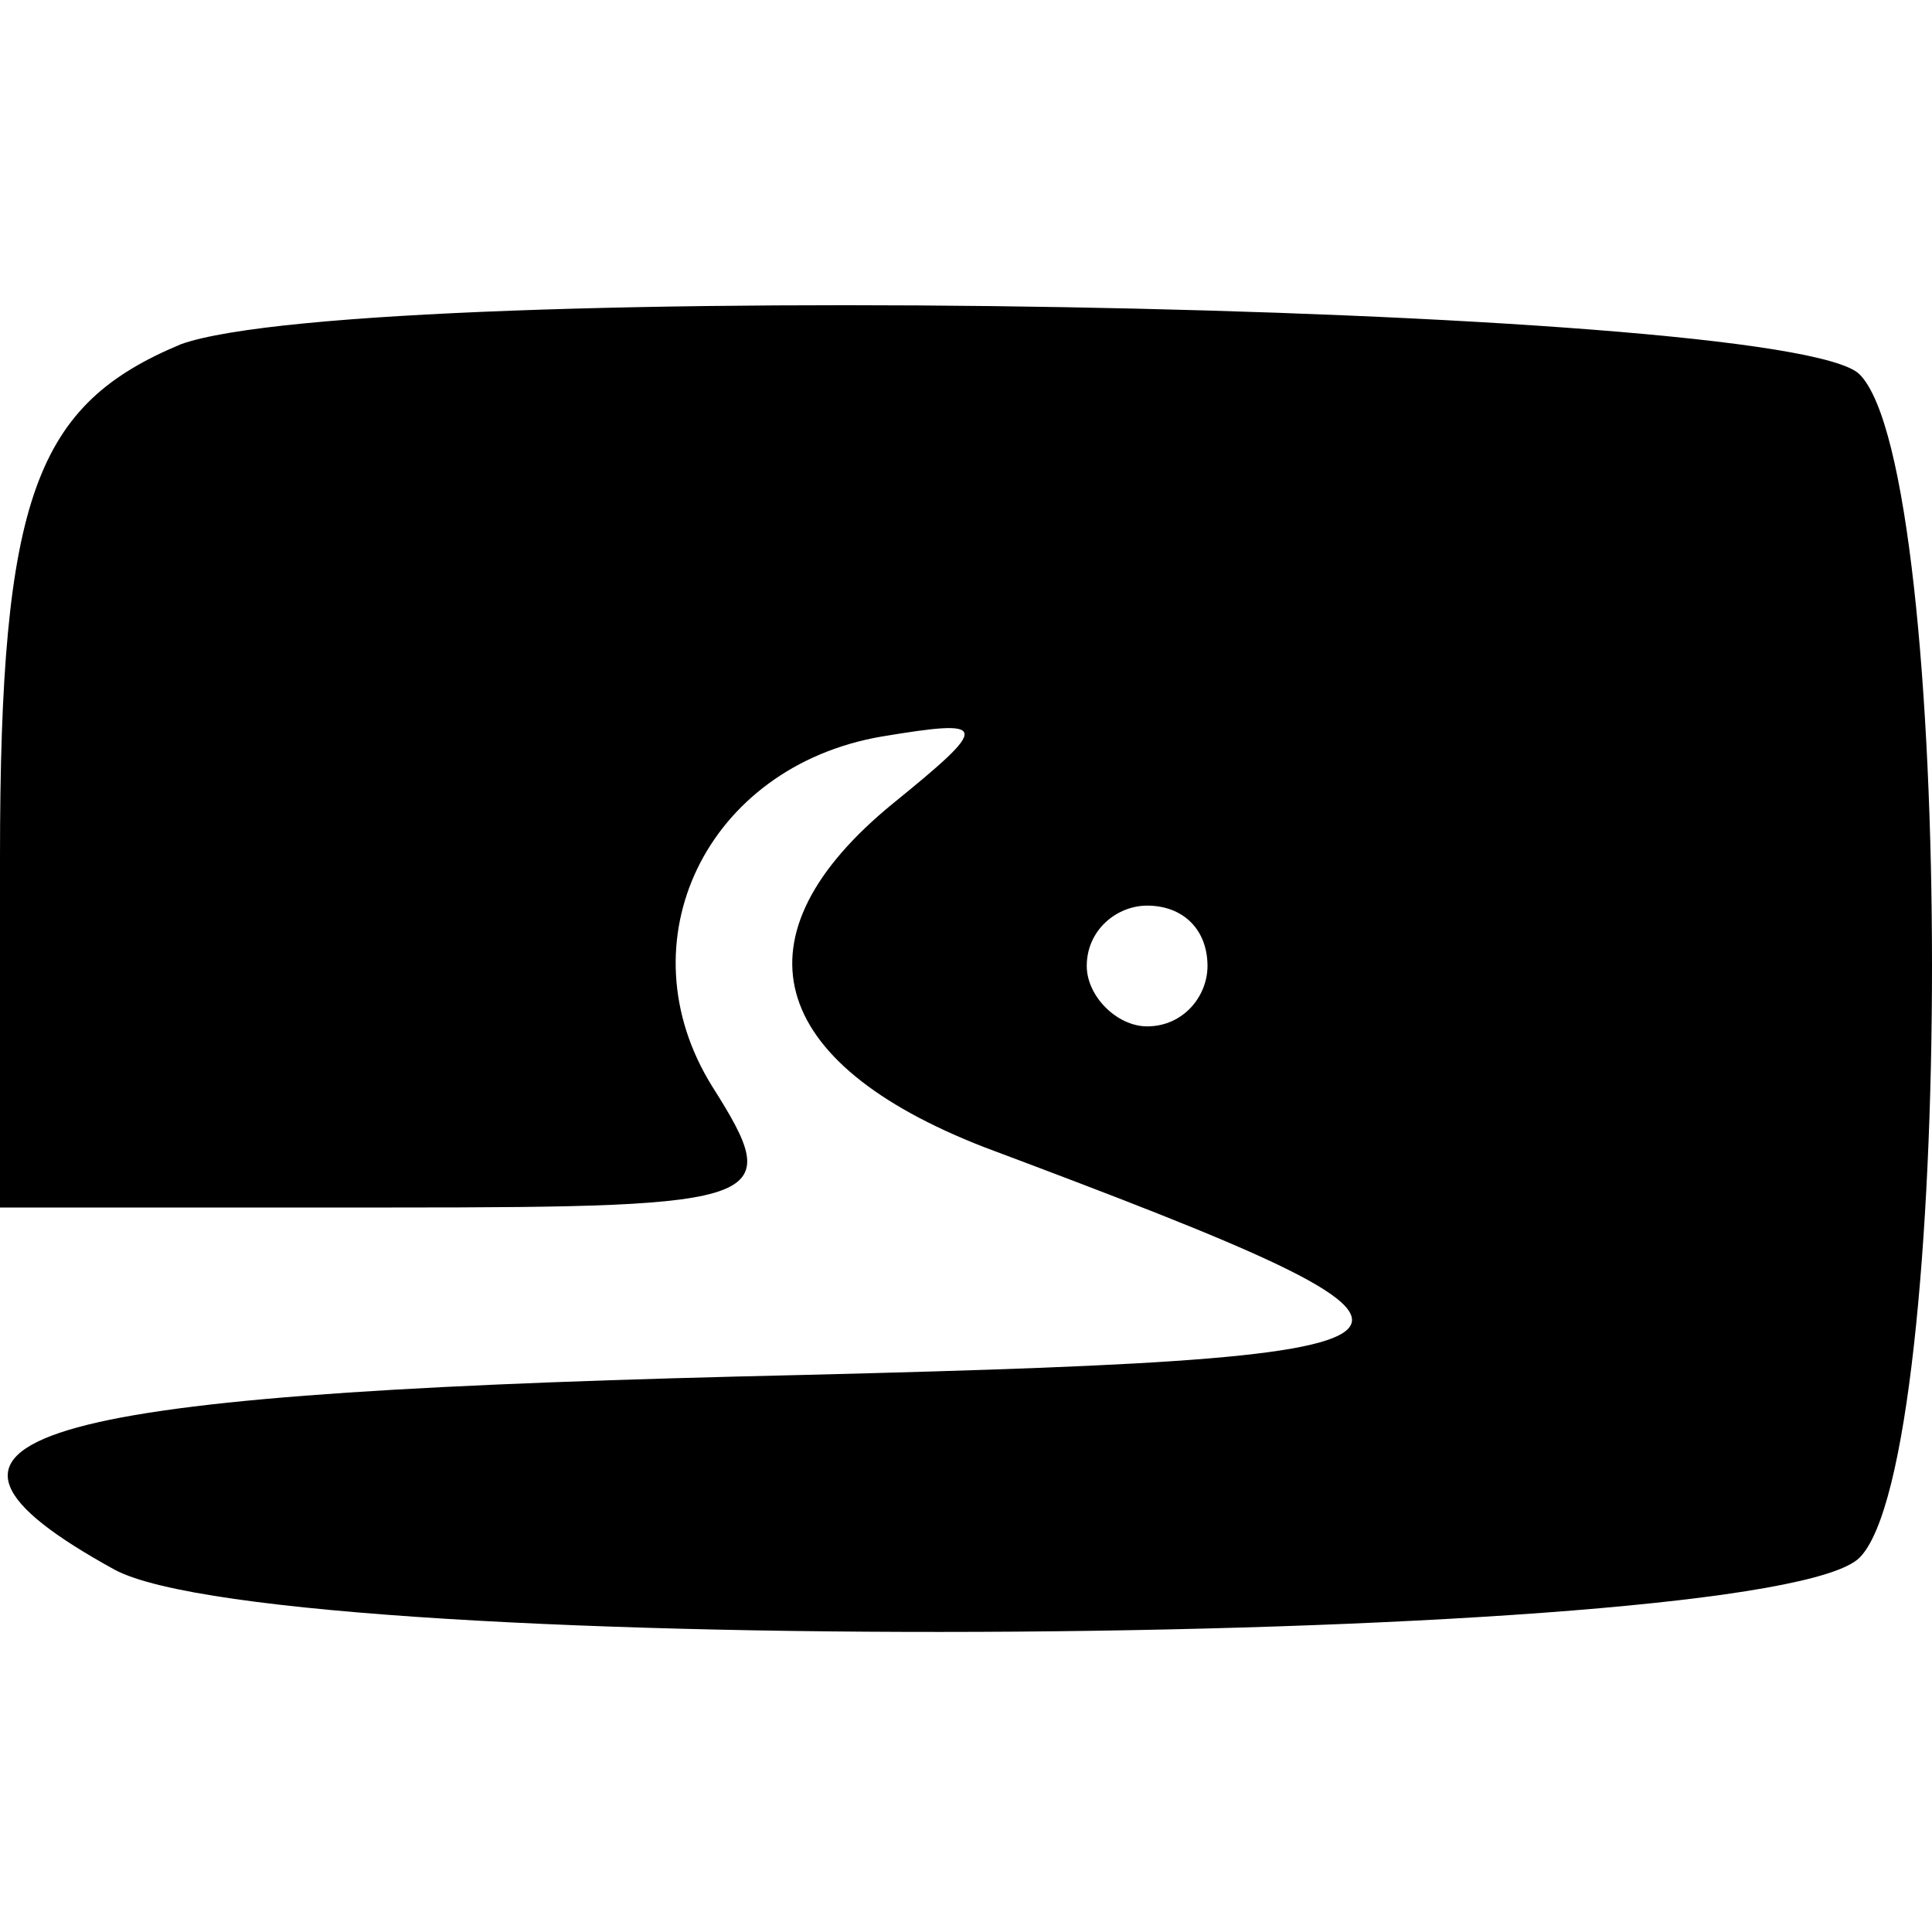 
<svg version="1.0" xmlns="http://www.w3.org/2000/svg"
 width="32pt" height="32pt" viewBox="0 0 32 32"
 preserveAspectRatio="xMidYMid meet">
<g transform="translate(0,32) scale(0.1,-0.1)"
fill="#000000" stroke="none">
<path d="M30 263 c-24 -10 -30 -25 -30 -85 l0 -58 65 0 c63 0 65 1 53 20 -15
24 -1 53 28 58 18 3 18 2 2 -11 -27 -22 -21 -43 15 -57 88 -33 86 -35 -41 -38
-118 -3 -143 -10 -103 -32 28 -15 274 -13 289 2 16 16 16 180 0 196 -12 12
-247 16 -278 5z m170 -103 c0 -5 -4 -10 -10 -10 -5 0 -10 5 -10 10 0 6 5 10
10 10 6 0 10 -4 10 -10z"/>
</g>
</svg>
